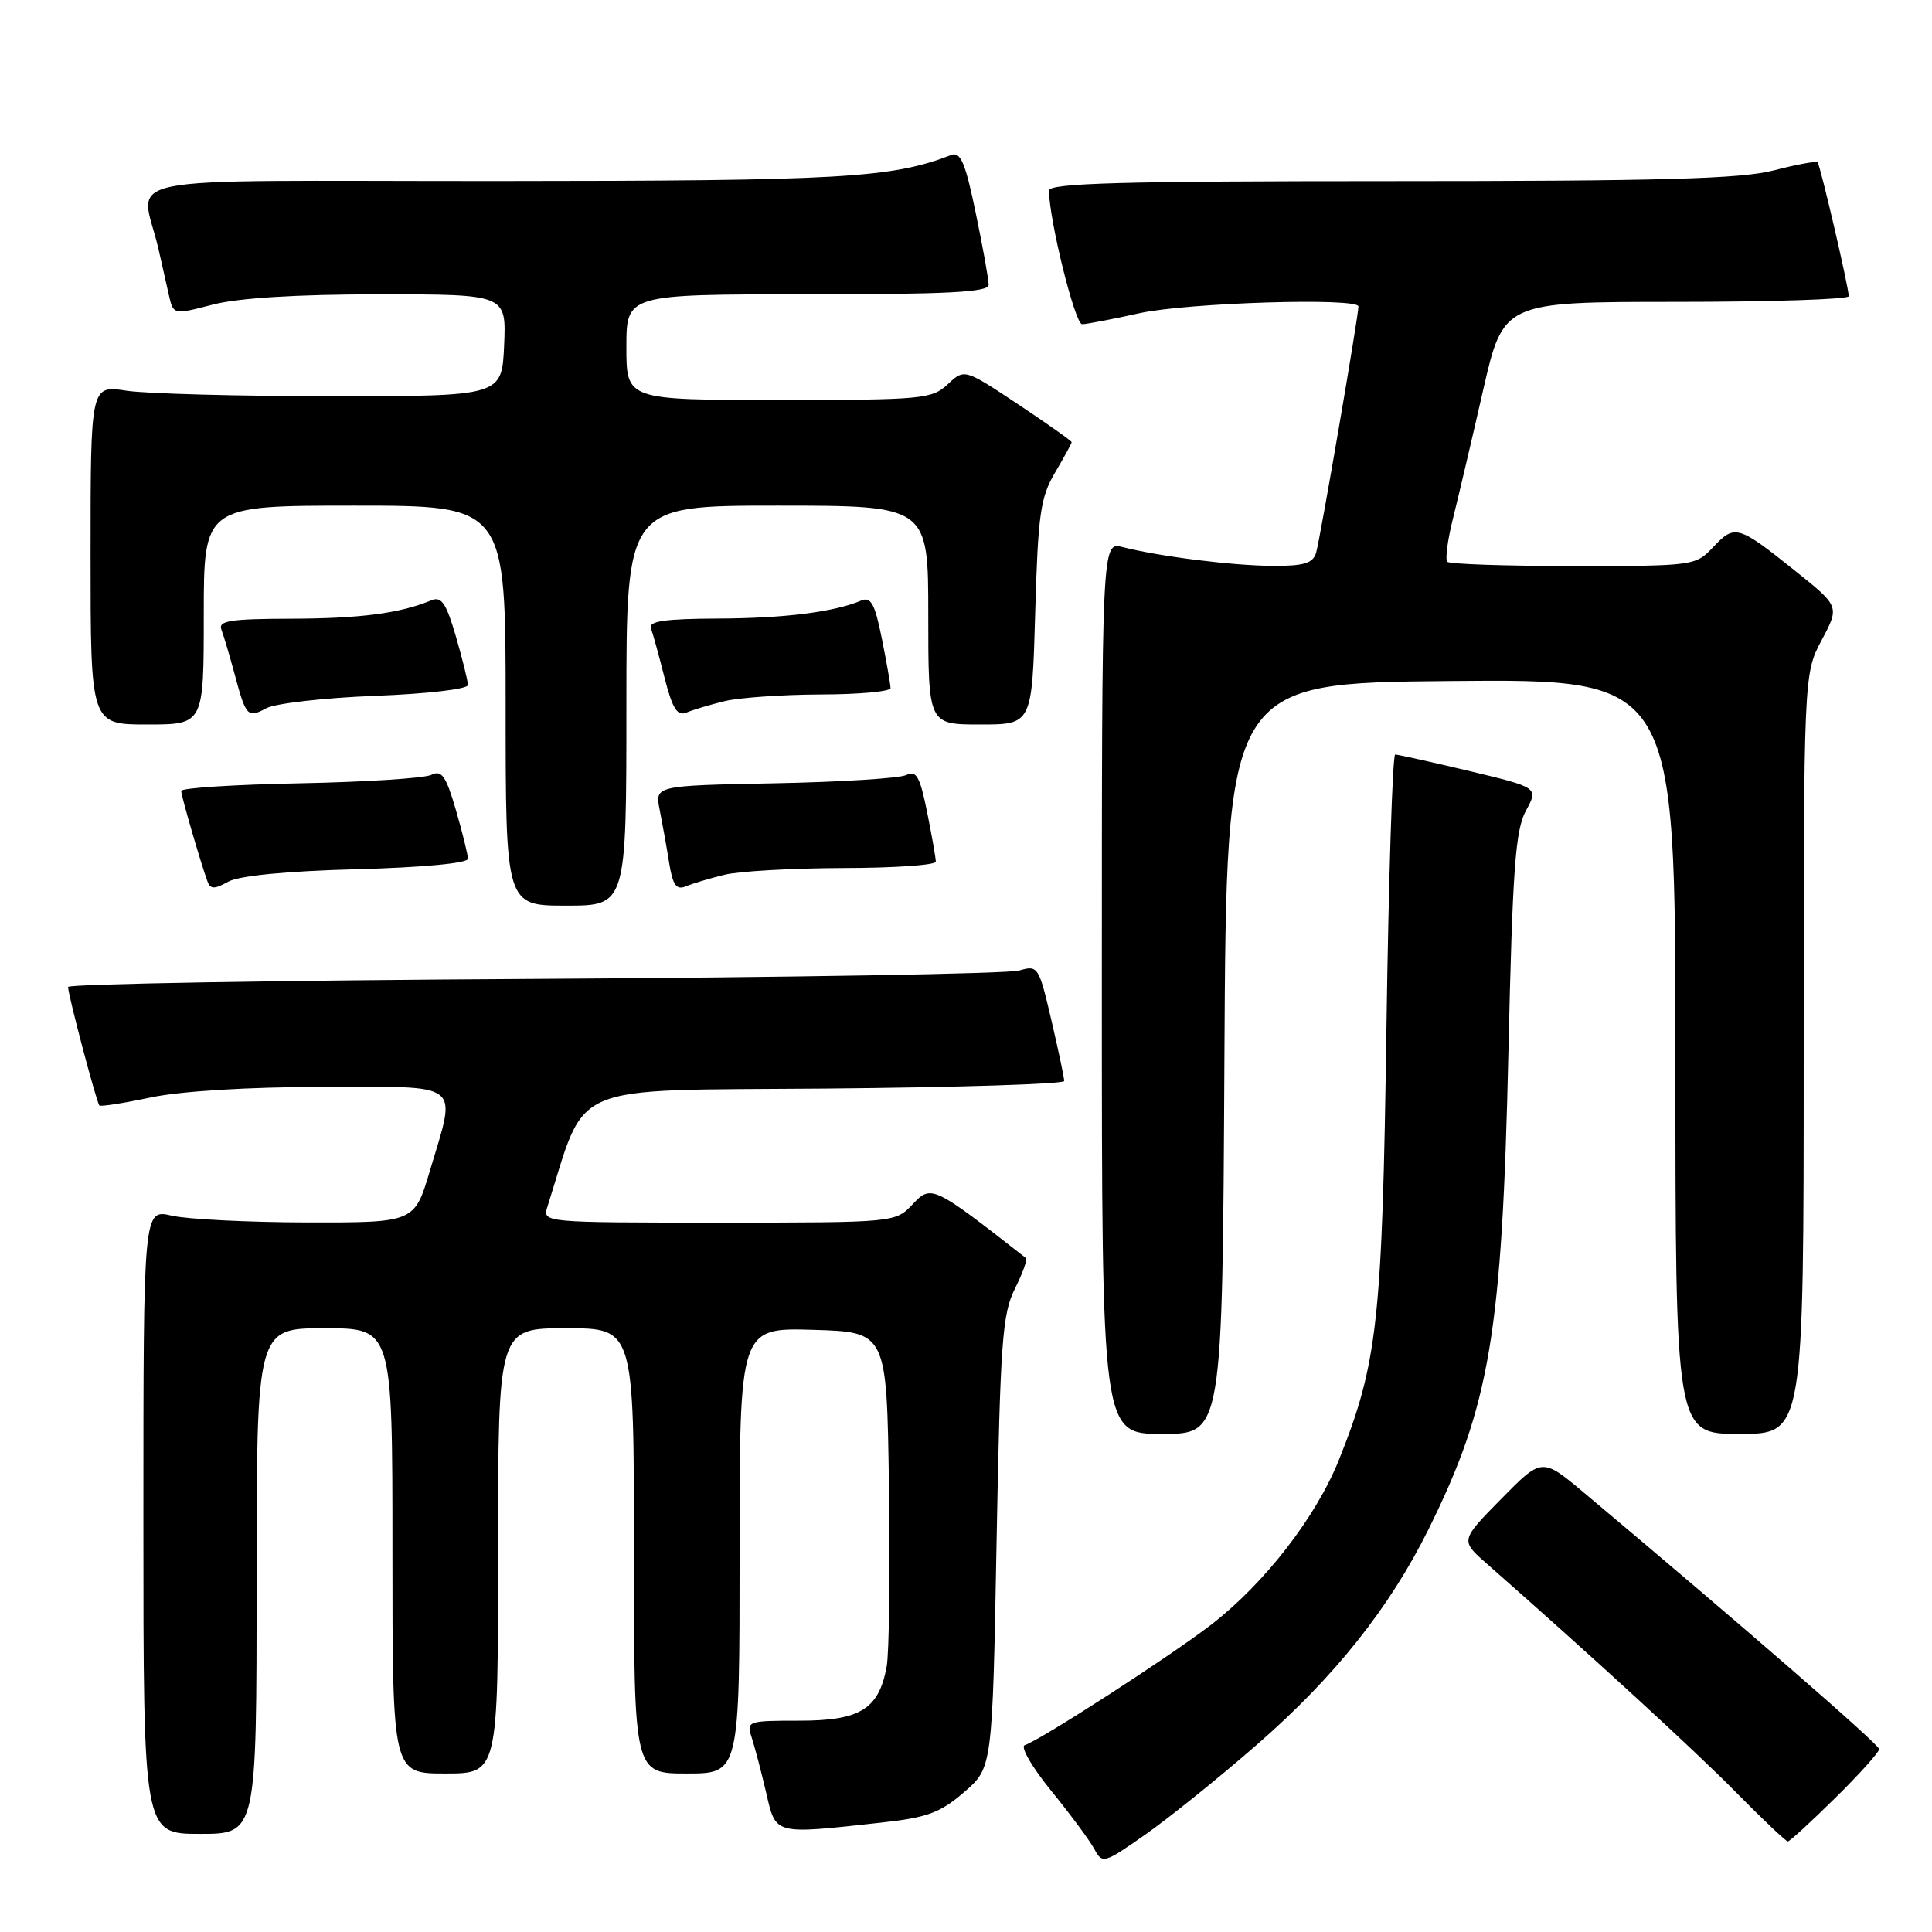 <?xml version="1.0" encoding="UTF-8" standalone="no"?>
<!DOCTYPE svg PUBLIC "-//W3C//DTD SVG 1.1//EN" "http://www.w3.org/Graphics/SVG/1.1/DTD/svg11.dtd" >
<svg xmlns="http://www.w3.org/2000/svg" xmlns:xlink="http://www.w3.org/1999/xlink" version="1.1" viewBox="0 0 256 256">
 <g >
 <path fill="currentColor"
d=" M 166.60 231.13 C 176.85 222.20 184.14 213.03 189.30 202.61 C 197.43 186.19 199.03 176.67 199.87 139.50 C 200.42 115.16 200.79 110.01 202.19 107.43 C 203.86 104.36 203.86 104.36 194.68 102.16 C 189.63 100.96 185.22 99.98 184.87 99.98 C 184.52 99.99 184.00 116.31 183.71 136.25 C 183.16 175.08 182.55 180.62 177.41 193.45 C 174.38 201.01 167.58 209.79 160.51 215.26 C 155.17 219.39 137.97 230.51 135.79 231.24 C 135.17 231.44 136.72 234.14 139.29 237.29 C 141.83 240.42 144.41 243.89 145.01 245.02 C 146.07 246.99 146.28 246.93 151.82 243.05 C 154.96 240.84 161.62 235.48 166.60 231.13 Z  M 243.17 238.25 C 246.38 235.09 249.00 232.17 249.00 231.77 C 249.00 231.15 230.73 215.28 209.91 197.81 C 204.32 193.12 204.32 193.12 198.91 198.62 C 193.50 204.12 193.50 204.12 197.00 207.19 C 210.84 219.36 224.48 231.86 229.97 237.43 C 233.53 241.05 236.65 244.00 236.90 244.00 C 237.14 244.00 239.97 241.41 243.17 238.25 Z  M 34.00 209.50 C 34.00 176.00 34.00 176.00 43.00 176.00 C 52.00 176.00 52.00 176.00 52.00 205.50 C 52.00 235.00 52.00 235.00 59.00 235.00 C 66.00 235.00 66.00 235.00 66.00 205.50 C 66.00 176.00 66.00 176.00 75.00 176.00 C 84.00 176.00 84.00 176.00 84.00 205.50 C 84.00 235.00 84.00 235.00 91.00 235.00 C 98.00 235.00 98.00 235.00 98.00 205.46 C 98.00 175.93 98.00 175.93 107.75 176.21 C 117.50 176.50 117.50 176.50 117.79 197.00 C 117.95 208.28 117.82 218.99 117.49 220.81 C 116.46 226.47 114.00 228.00 105.93 228.00 C 99.05 228.00 98.88 228.06 99.61 230.25 C 100.01 231.49 100.87 234.75 101.51 237.50 C 102.83 243.19 102.43 243.08 116.75 241.51 C 122.87 240.84 124.58 240.21 127.75 237.47 C 131.50 234.23 131.50 234.23 132.05 204.37 C 132.54 177.81 132.81 174.09 134.48 170.76 C 135.51 168.71 136.17 166.87 135.93 166.69 C 123.66 157.09 123.39 156.96 120.96 159.54 C 118.65 162.00 118.65 162.00 95.26 162.00 C 72.00 162.00 71.87 161.99 72.53 159.92 C 77.84 143.17 74.66 144.53 109.34 144.24 C 126.75 144.09 141.01 143.64 141.01 143.24 C 141.02 142.83 140.25 139.20 139.31 135.17 C 137.65 128.05 137.53 127.87 135.05 128.60 C 133.65 129.02 104.71 129.52 70.75 129.71 C 36.79 129.90 9.01 130.38 9.02 130.78 C 9.04 131.92 12.81 146.15 13.17 146.48 C 13.35 146.65 16.42 146.17 20.00 145.41 C 23.95 144.58 32.88 144.03 42.75 144.02 C 61.57 144.00 60.52 143.18 56.96 155.14 C 54.92 162.00 54.92 162.00 40.71 161.98 C 32.89 161.96 24.81 161.56 22.75 161.08 C 19.00 160.21 19.00 160.21 19.00 201.61 C 19.00 243.00 19.00 243.00 26.50 243.00 C 34.00 243.00 34.00 243.00 34.00 209.50 Z  M 162.24 140.25 C 162.50 90.50 162.50 90.50 192.25 90.24 C 222.00 89.97 222.00 89.97 222.00 139.99 C 222.00 190.00 222.00 190.00 230.50 190.00 C 239.00 190.00 239.00 190.00 239.00 139.65 C 239.00 89.30 239.00 89.30 241.38 84.82 C 243.76 80.35 243.76 80.35 237.87 75.64 C 230.30 69.58 229.86 69.46 227.03 72.47 C 224.68 74.97 224.49 75.00 208.49 75.00 C 199.60 75.00 192.08 74.75 191.78 74.44 C 191.47 74.14 191.81 71.55 192.53 68.69 C 193.24 65.84 195.04 58.21 196.51 51.75 C 199.20 40.00 199.20 40.00 222.10 40.00 C 234.69 40.00 244.99 39.66 244.97 39.25 C 244.93 37.90 241.19 21.86 240.84 21.51 C 240.65 21.32 238.04 21.80 235.03 22.58 C 230.70 23.70 220.13 24.00 184.28 24.00 C 148.72 24.00 139.00 24.27 139.00 25.25 C 139.00 29.08 142.44 42.99 143.39 42.96 C 144.00 42.95 147.43 42.29 151.00 41.50 C 157.38 40.10 180.00 39.41 180.00 40.61 C 180.00 41.89 174.90 71.58 174.39 73.25 C 173.98 74.63 172.76 75.00 168.68 74.98 C 163.37 74.96 153.65 73.74 148.75 72.49 C 146.00 71.78 146.00 71.78 146.00 130.89 C 146.00 190.00 146.00 190.00 153.99 190.00 C 161.98 190.00 161.98 190.00 162.24 140.25 Z  M 83.00 93.50 C 83.00 67.00 83.00 67.00 103.00 67.00 C 123.00 67.00 123.00 67.00 123.00 81.50 C 123.00 96.00 123.00 96.00 129.88 96.00 C 136.75 96.00 136.75 96.00 137.17 81.18 C 137.54 68.15 137.86 65.90 139.80 62.62 C 141.01 60.57 142.00 58.75 142.00 58.59 C 142.00 58.43 138.80 56.17 134.90 53.57 C 127.79 48.85 127.79 48.85 125.58 50.92 C 123.49 52.88 122.24 53.00 103.19 53.00 C 83.00 53.00 83.00 53.00 83.00 46.00 C 83.00 39.00 83.00 39.00 107.00 39.00 C 125.53 39.00 131.00 38.72 131.00 37.75 C 131.01 37.06 130.24 32.78 129.29 28.22 C 127.92 21.58 127.28 20.06 126.04 20.54 C 118.11 23.60 111.56 23.97 65.73 23.99 C 13.20 24.00 18.69 22.89 21.00 33.00 C 21.44 34.92 22.06 37.67 22.38 39.11 C 22.97 41.72 22.97 41.72 28.20 40.36 C 31.60 39.48 39.33 39.00 50.26 39.00 C 67.09 39.00 67.09 39.00 66.80 45.75 C 66.50 52.50 66.50 52.50 44.00 52.50 C 31.62 52.50 19.36 52.17 16.75 51.77 C 12.00 51.04 12.00 51.04 12.00 73.52 C 12.00 96.00 12.00 96.00 19.50 96.00 C 27.00 96.00 27.00 96.00 27.00 81.50 C 27.00 67.00 27.00 67.00 47.00 67.00 C 67.00 67.00 67.00 67.00 67.00 93.50 C 67.00 120.00 67.00 120.00 75.00 120.00 C 83.00 120.00 83.00 120.00 83.00 93.50 Z  M 47.25 115.18 C 56.02 114.94 62.00 114.38 62.00 113.79 C 62.00 113.25 61.28 110.34 60.41 107.33 C 59.09 102.81 58.53 102.00 57.16 102.67 C 56.25 103.12 48.41 103.62 39.75 103.79 C 31.09 103.96 24.00 104.41 24.01 104.80 C 24.02 105.50 26.59 114.33 27.49 116.79 C 27.88 117.84 28.40 117.85 30.24 116.83 C 31.66 116.04 37.98 115.42 47.25 115.18 Z  M 96.00 115.91 C 97.92 115.44 105.01 115.04 111.75 115.02 C 118.49 115.01 124.00 114.63 124.00 114.17 C 124.00 113.71 123.48 110.76 122.85 107.62 C 121.90 102.90 121.42 102.04 120.10 102.69 C 119.22 103.13 111.36 103.62 102.63 103.79 C 86.77 104.10 86.77 104.10 87.41 107.30 C 87.76 109.06 88.33 112.21 88.66 114.30 C 89.14 117.30 89.62 117.97 90.89 117.44 C 91.77 117.07 94.08 116.38 96.00 115.91 Z  M 49.74 92.20 C 56.59 91.94 62.00 91.31 62.00 90.77 C 62.00 90.24 61.28 87.34 60.41 84.33 C 59.12 79.92 58.50 78.99 57.16 79.54 C 53.00 81.27 47.76 81.95 38.64 81.98 C 30.49 82.00 28.88 82.25 29.34 83.44 C 29.64 84.23 30.41 86.82 31.05 89.19 C 32.60 94.98 32.79 95.18 35.30 93.84 C 36.50 93.20 42.99 92.46 49.74 92.20 Z  M 96.00 92.91 C 97.92 92.44 103.66 92.04 108.75 92.02 C 113.84 92.01 118.00 91.63 118.00 91.17 C 118.00 90.71 117.48 87.76 116.85 84.62 C 115.92 79.98 115.40 79.03 114.10 79.58 C 110.49 81.10 103.98 81.92 95.14 81.96 C 88.09 81.99 85.90 82.31 86.25 83.25 C 86.51 83.94 87.32 86.88 88.05 89.78 C 89.10 93.90 89.74 94.92 90.95 94.42 C 91.80 94.06 94.08 93.38 96.00 92.91 Z "/>
</g>
</svg>